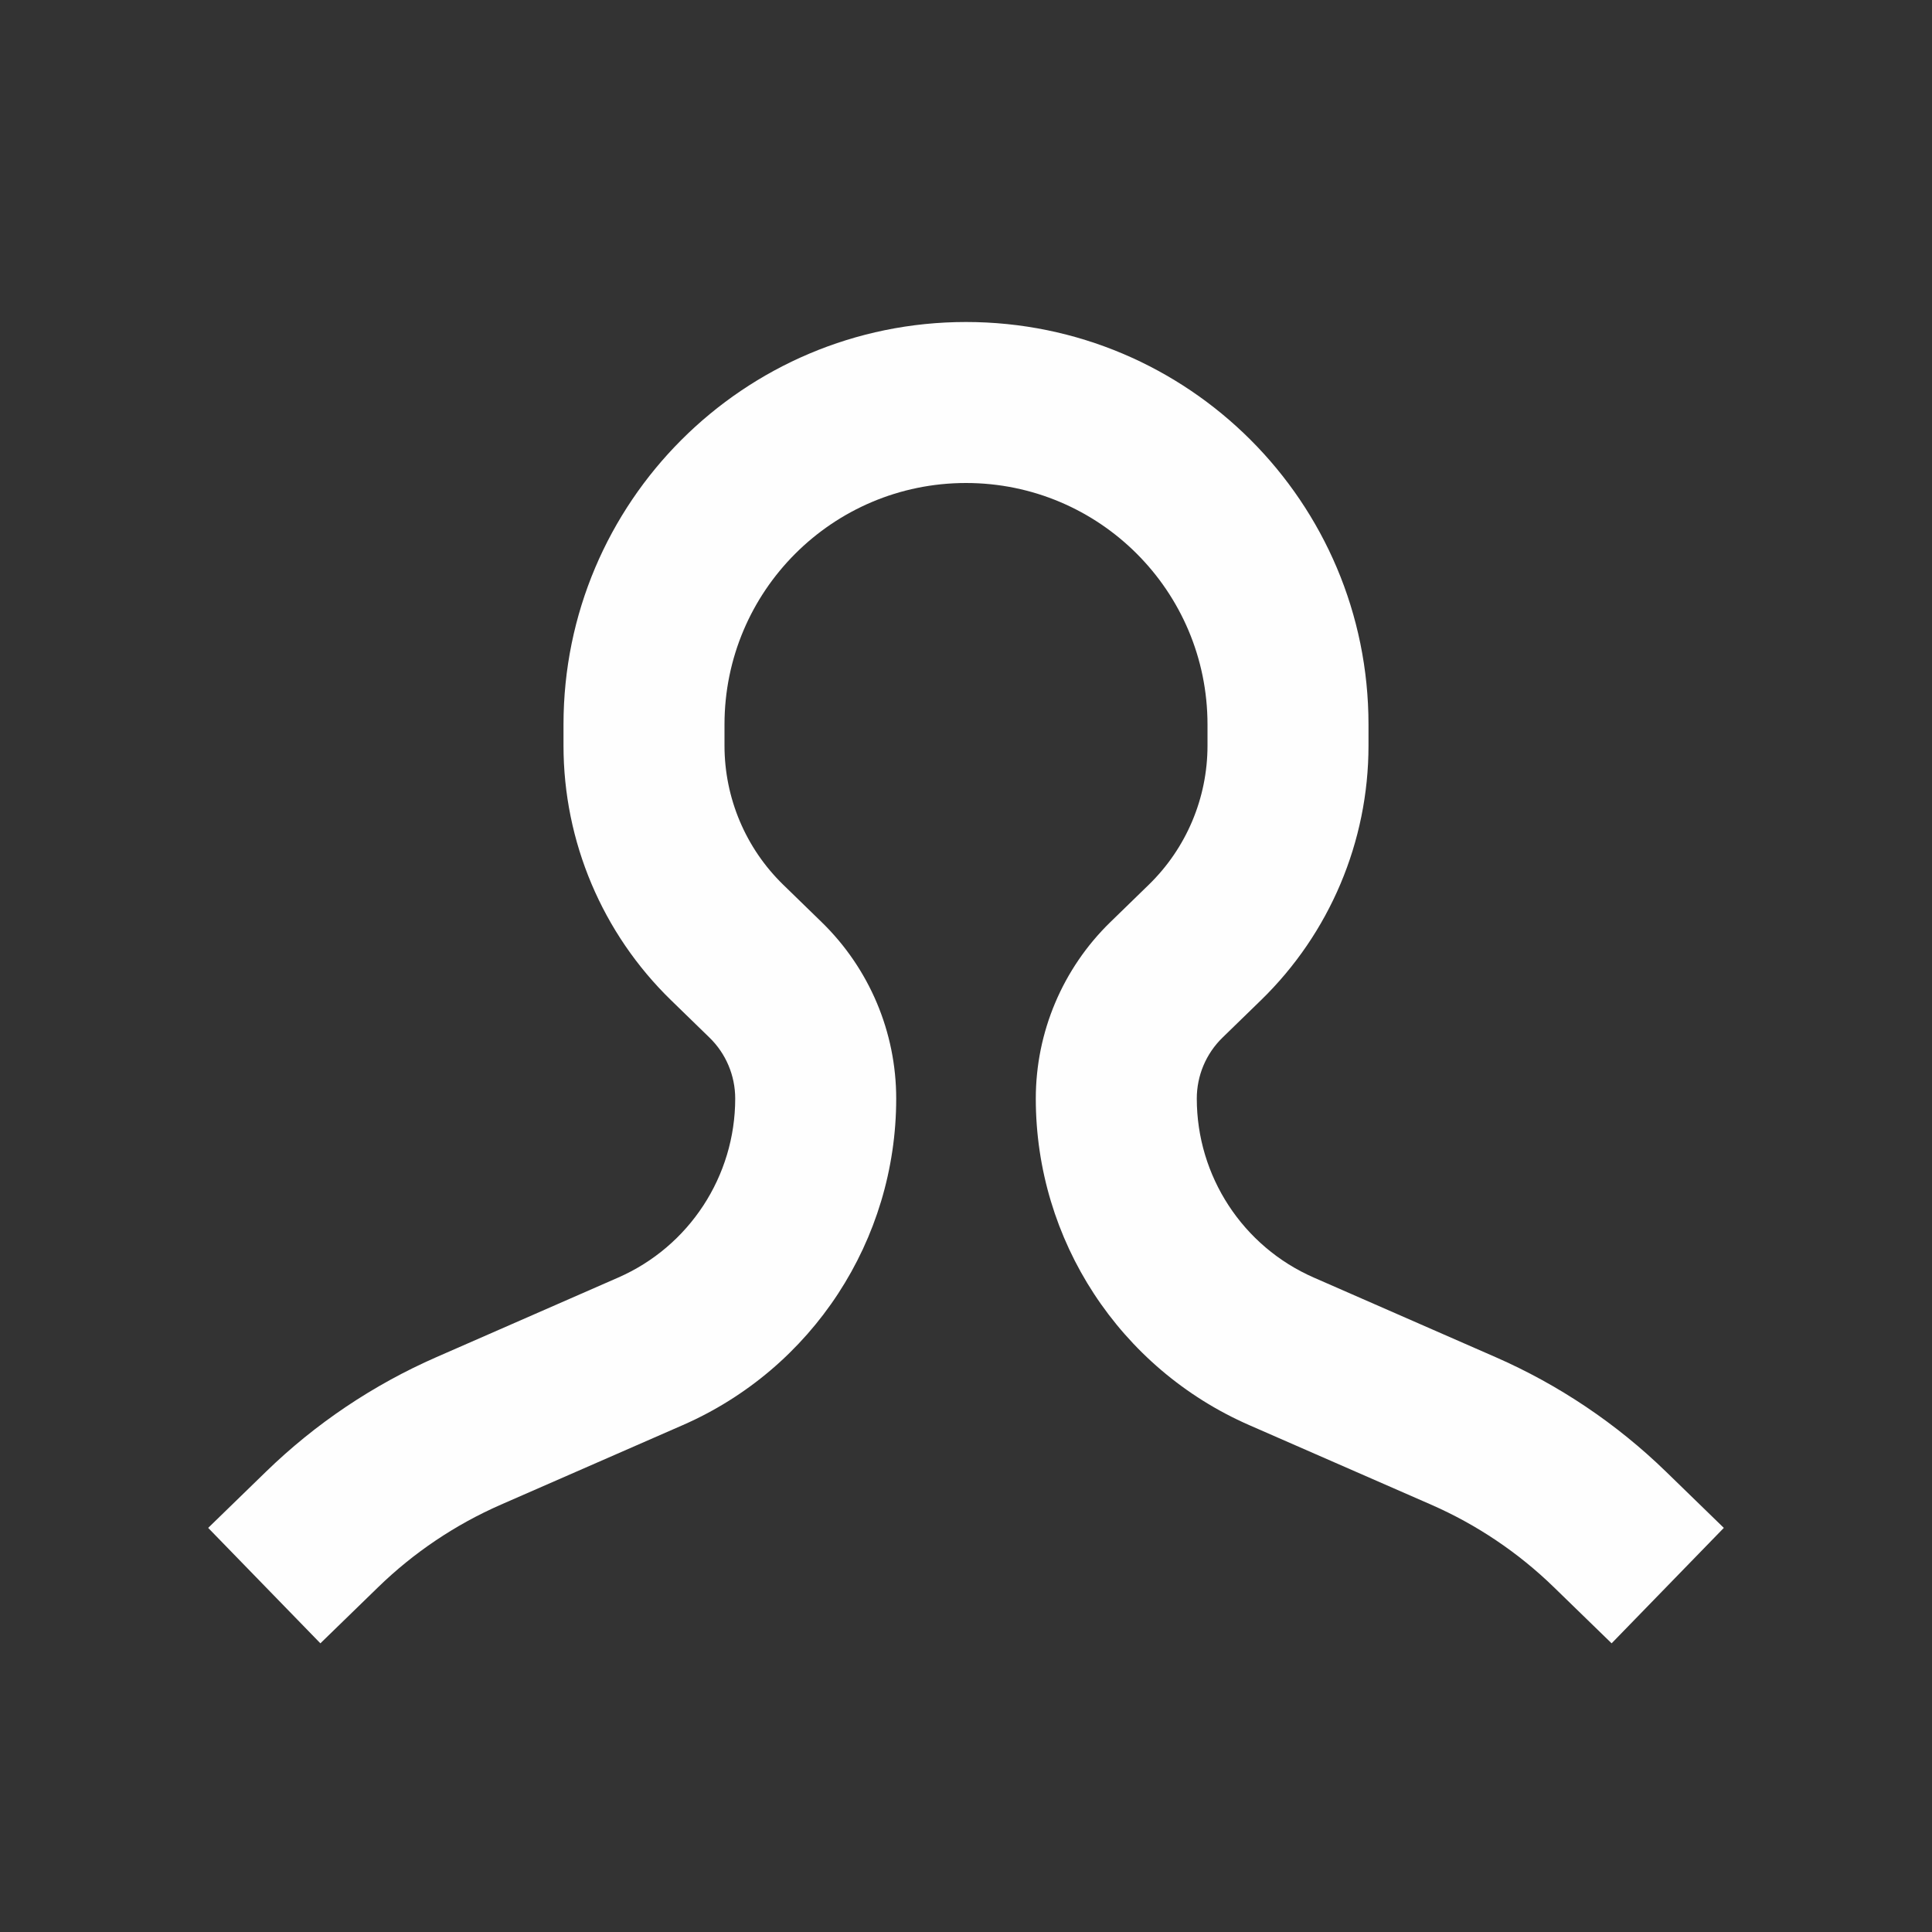 <svg width="24" height="24" viewBox="0 0 24 24" fill="none" xmlns="http://www.w3.org/2000/svg">
<rect x="0" y="0" width="24" height="24" fill="#333333" stroke="none"/>
<path fill-rule="evenodd" clip-rule="evenodd" d="M12 6C10.343 6 9 7.343 9 9V9.263C9 9.914 9.263 10.537 9.73 10.991L10.207 11.455C10.799 12.031 11.133 12.821 11.133 13.647C11.133 15.406 10.092 16.999 8.48 17.704L6.223 18.691C5.657 18.939 5.14 19.286 4.697 19.717L3.98 20.414L2.586 18.98L3.303 18.283C3.918 17.685 4.636 17.203 5.421 16.859L7.678 15.871C8.562 15.485 9.133 14.611 9.133 13.647C9.133 13.361 9.018 13.088 8.813 12.889L8.336 12.425C7.482 11.595 7 10.454 7 9.263V9C7 6.239 9.239 4 12 4C14.761 4 17 6.239 17 9V9.263C17 10.454 16.518 11.595 15.664 12.425L15.187 12.889C14.982 13.088 14.867 13.361 14.867 13.647C14.867 14.611 15.438 15.485 16.322 15.871L18.579 16.859C19.364 17.203 20.082 17.685 20.697 18.283L21.414 18.98L20.02 20.414L19.303 19.717C18.86 19.286 18.343 18.939 17.777 18.691L15.52 17.704C13.908 16.999 12.867 15.406 12.867 13.647C12.867 12.821 13.201 12.031 13.793 11.455L14.27 10.991C14.737 10.537 15 9.914 15 9.263V9C15 7.343 13.657 6 12 6Z" fill="#FEFEFE"/>
</svg>
